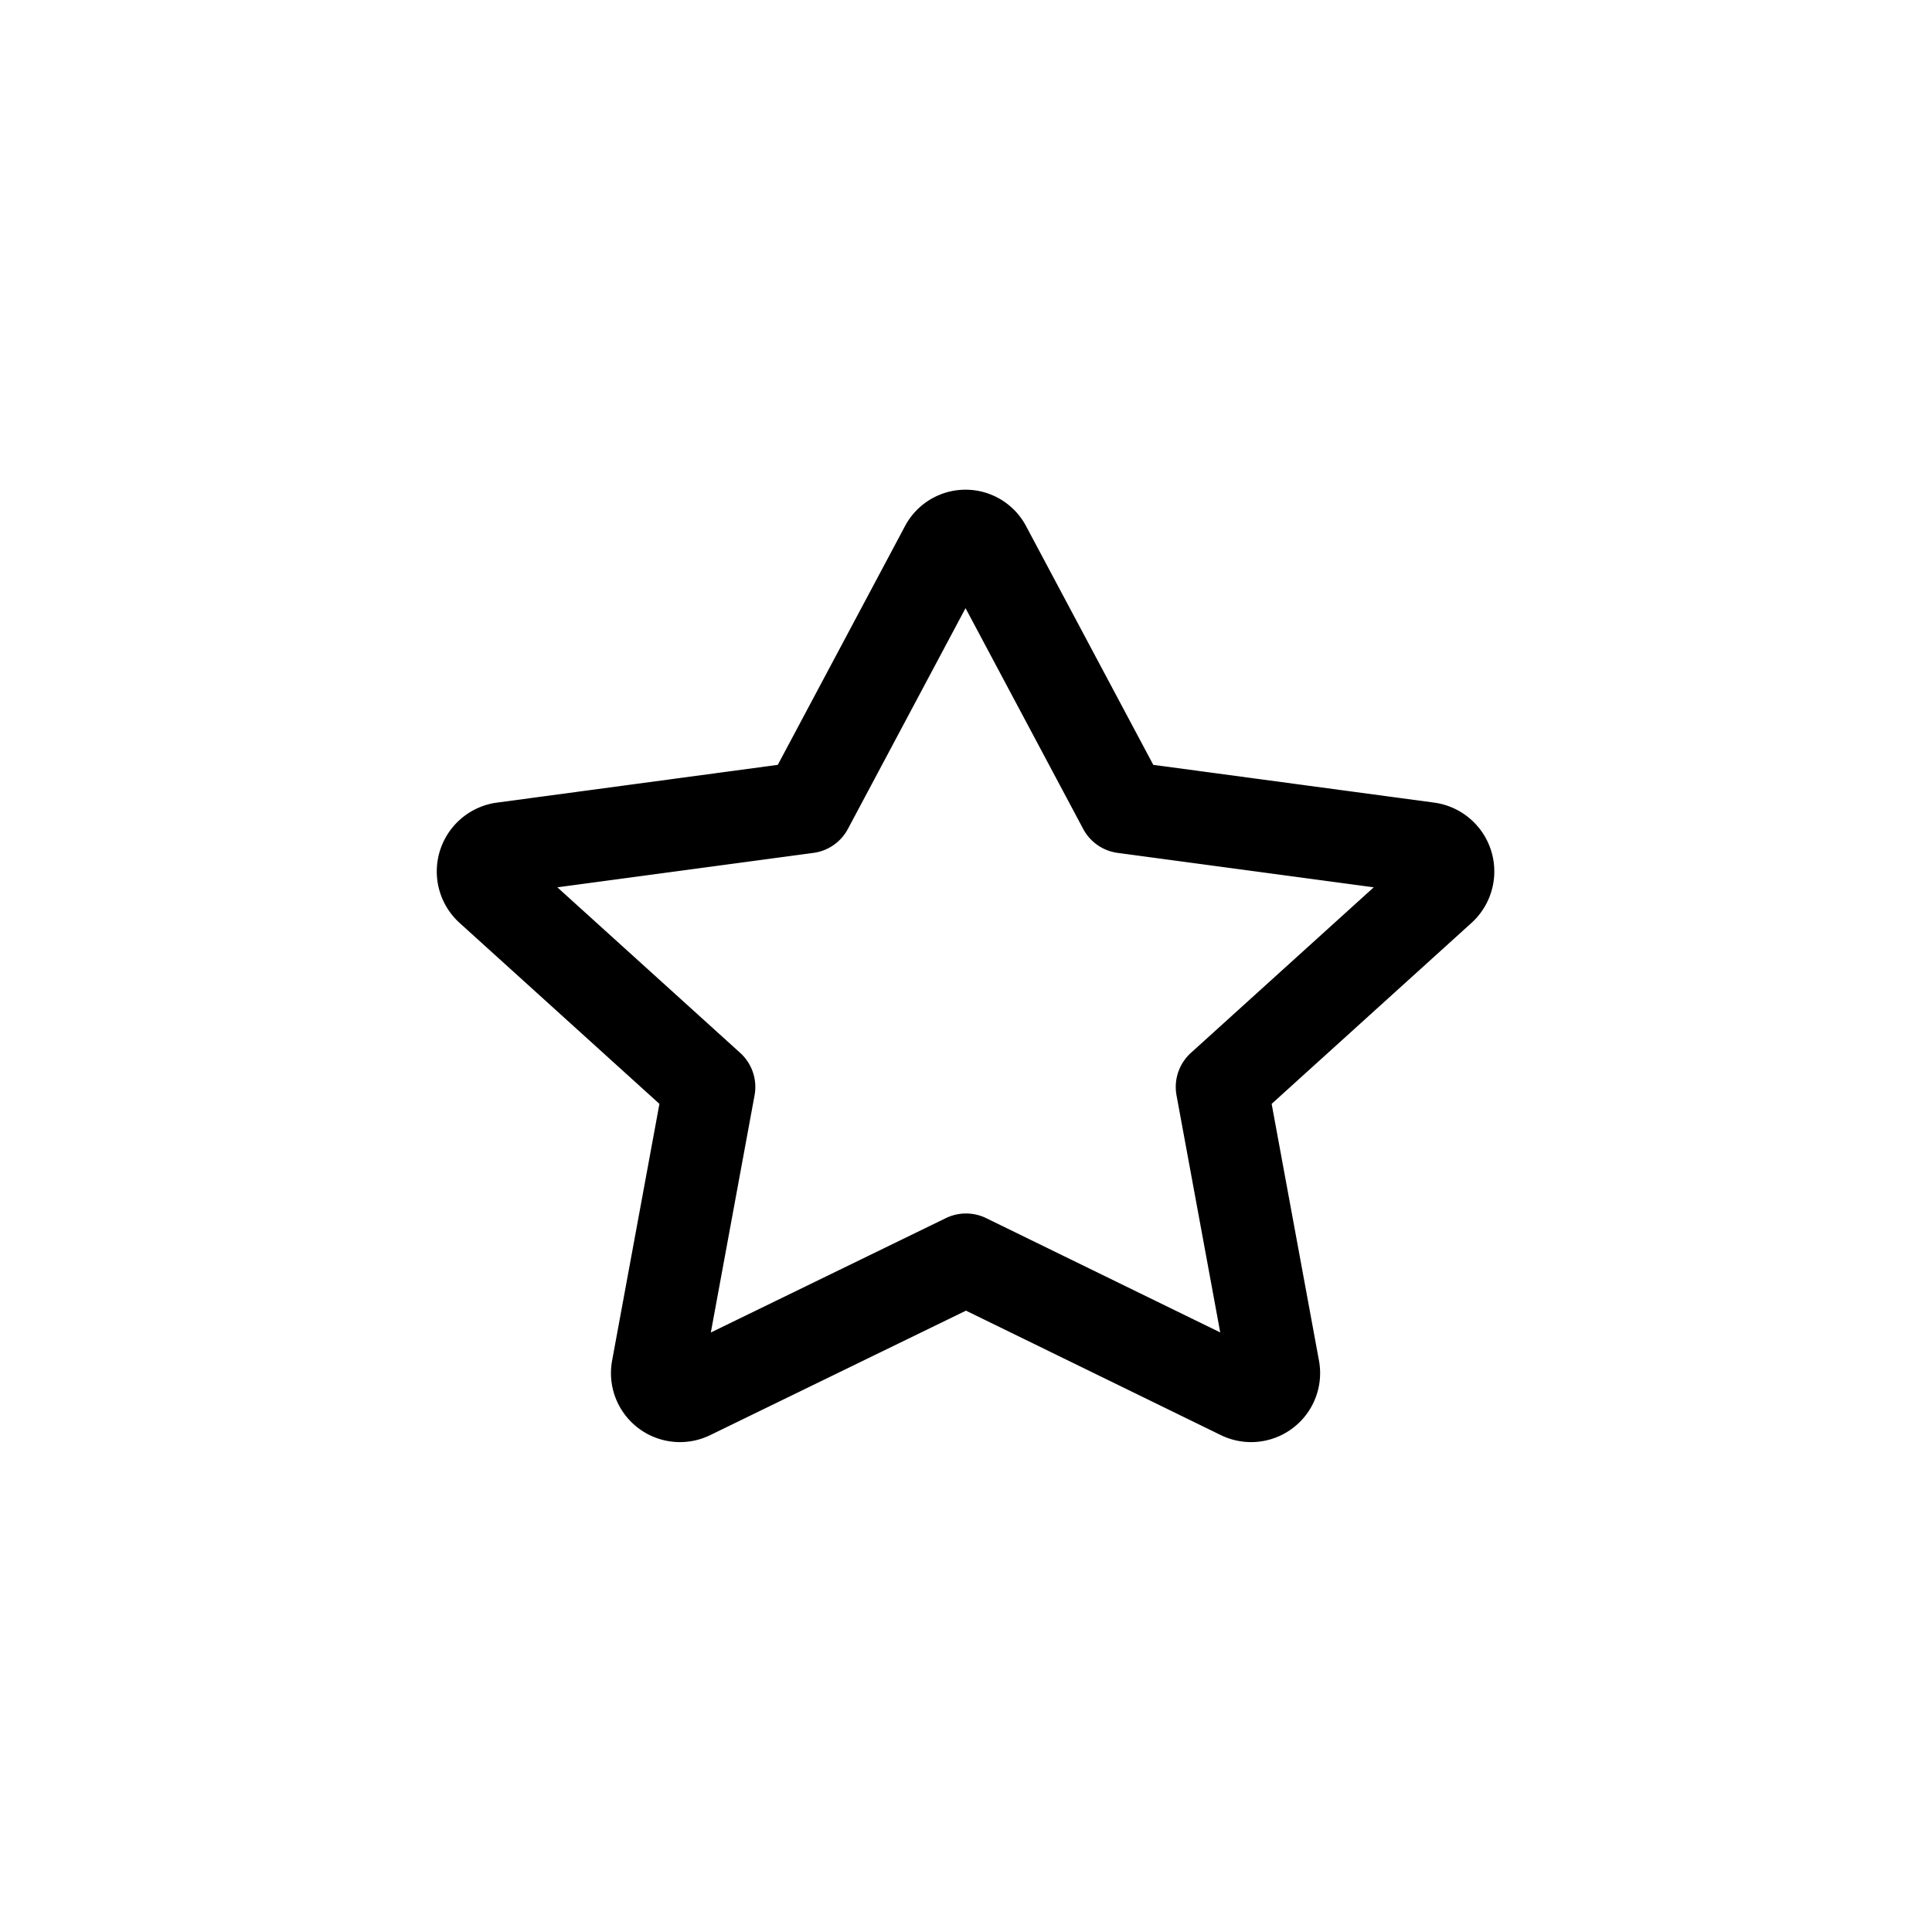 <svg id="图层_1" data-name="图层 1" xmlns="http://www.w3.org/2000/svg" viewBox="0 0 42 42"><title>icon_indexFavorite</title><path d="M21,27.38,15,30.3a.5.5,0,0,1-.71-.54l1.13-6.13-4.76-4.31a.51.51,0,0,1,.27-.88l6.62-.89,3-5.63a.49.49,0,0,1,.88,0l3,5.63,6.62.89a.51.51,0,0,1,.27.88l-4.76,4.31,1.13,6.13a.5.5,0,0,1-.71.54Z" fill="none" stroke="#000" stroke-linecap="round" stroke-linejoin="round" stroke-width="2"/></svg>